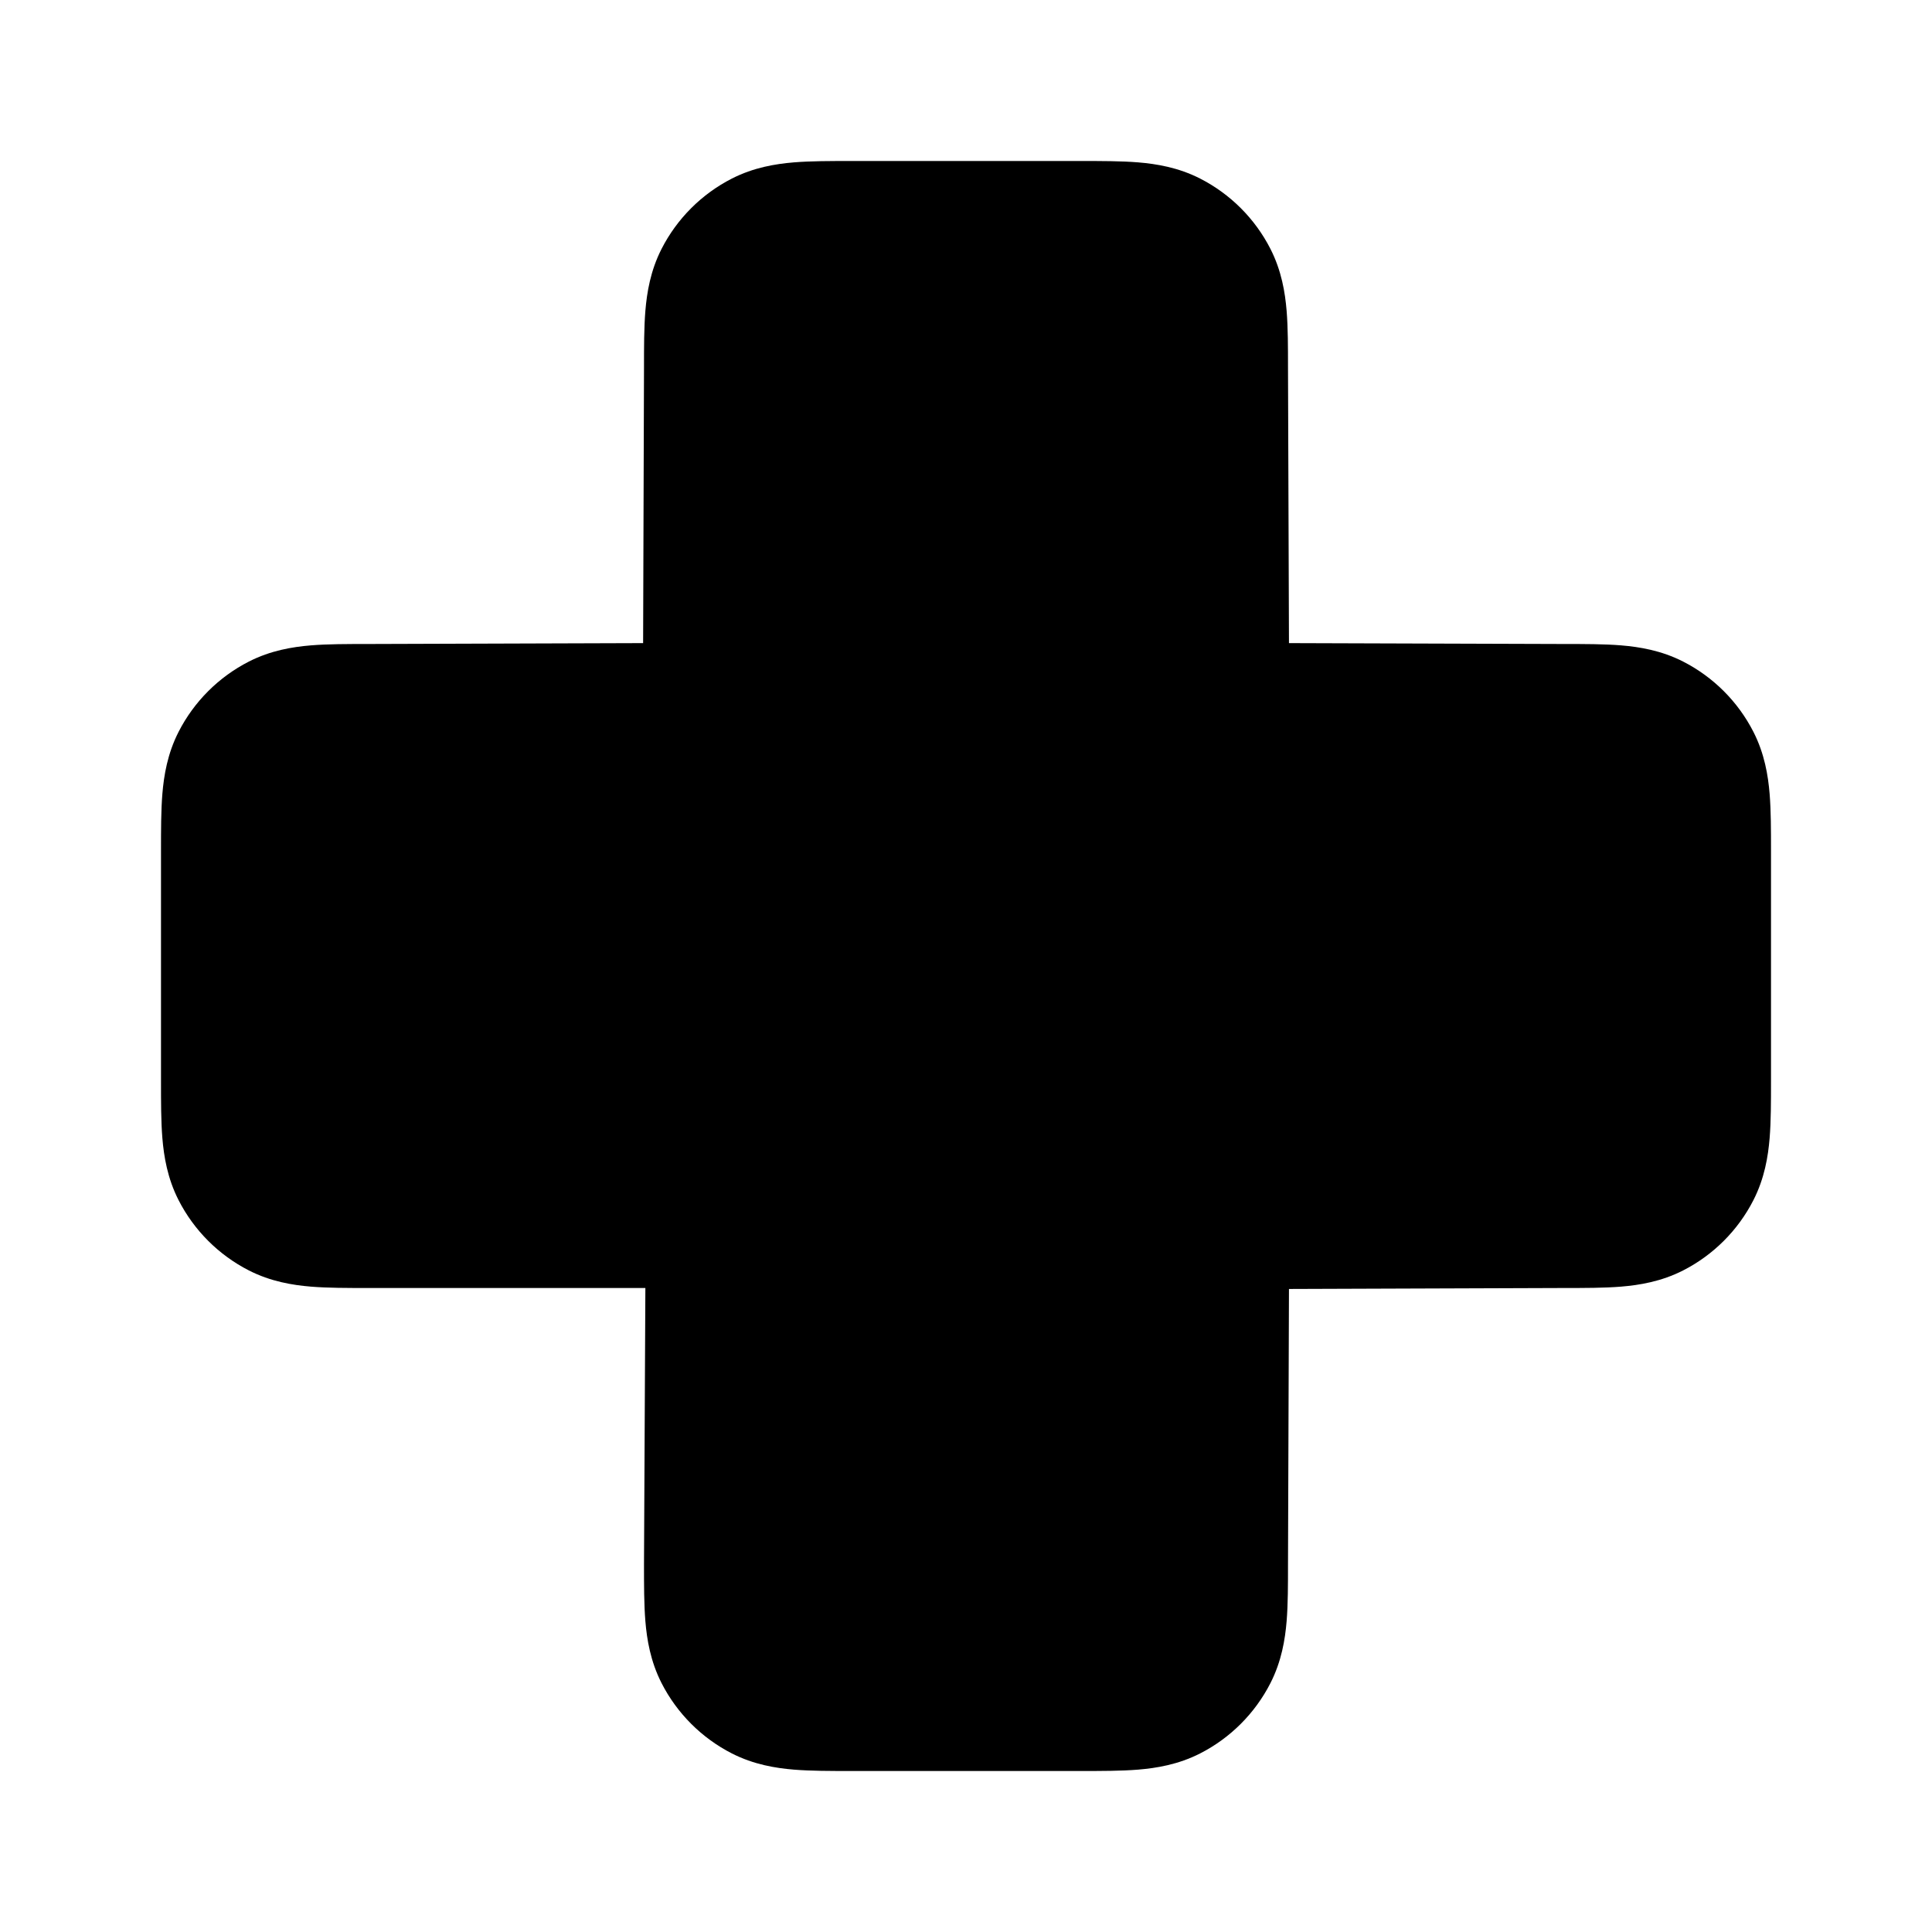 <svg width="24" height="24" viewBox="0 0 24 24" fill="none" xmlns="http://www.w3.org/2000/svg">
<path fill-rule="evenodd" clip-rule="evenodd" d="M10.568 2H13.432C13.684 2 13.93 2 14.138 2.017C14.367 2.036 14.637 2.08 14.908 2.218C15.284 2.41 15.59 2.716 15.782 3.092C15.92 3.363 15.964 3.633 15.983 3.862C16 4.07 16 4.316 16 4.568L16.012 7.989L19.432 8C19.684 8 19.93 8 20.138 8.017C20.367 8.036 20.637 8.08 20.908 8.218C21.284 8.41 21.59 8.716 21.782 9.092C21.92 9.363 21.964 9.633 21.983 9.862C22 10.07 22 10.316 22 10.568V13.432C22 13.684 22 13.93 21.983 14.138C21.964 14.367 21.92 14.637 21.782 14.908C21.59 15.284 21.284 15.59 20.908 15.782C20.637 15.92 20.367 15.964 20.138 15.983C19.93 16 19.684 16 19.432 16L16.012 16.012L16 19.432C16 19.684 16 19.93 15.983 20.138C15.964 20.367 15.92 20.637 15.782 20.908C15.59 21.284 15.284 21.59 14.908 21.782C14.637 21.92 14.367 21.964 14.138 21.983C13.93 22 13.684 22 13.432 22H10.568C10.316 22 10.07 22 9.862 21.983C9.633 21.964 9.363 21.92 9.092 21.782C8.716 21.59 8.41 21.284 8.218 20.908C8.08 20.637 8.036 20.367 8.017 20.138C8 19.93 8 19.684 8 19.432L8.017 16H4.568C4.316 16 4.07 16 3.862 15.983C3.633 15.964 3.363 15.92 3.092 15.782C2.716 15.59 2.41 15.284 2.218 14.908C2.08 14.637 2.036 14.367 2.017 14.138C2 13.93 2 13.684 2 13.432V10.568C2 10.316 2 10.07 2.017 9.862C2.036 9.633 2.08 9.363 2.218 9.092C2.41 8.716 2.716 8.41 3.092 8.218C3.363 8.08 3.633 8.036 3.862 8.017C4.07 8 4.316 8 4.568 8L7.989 7.989L8 4.568C8 4.316 8 4.07 8.017 3.862C8.036 3.633 8.08 3.363 8.218 3.092C8.41 2.716 8.716 2.41 9.092 2.218C9.363 2.08 9.633 2.036 9.862 2.017C10.07 2 10.316 2 10.568 2Z" fill="currentColor"/>
</svg>
